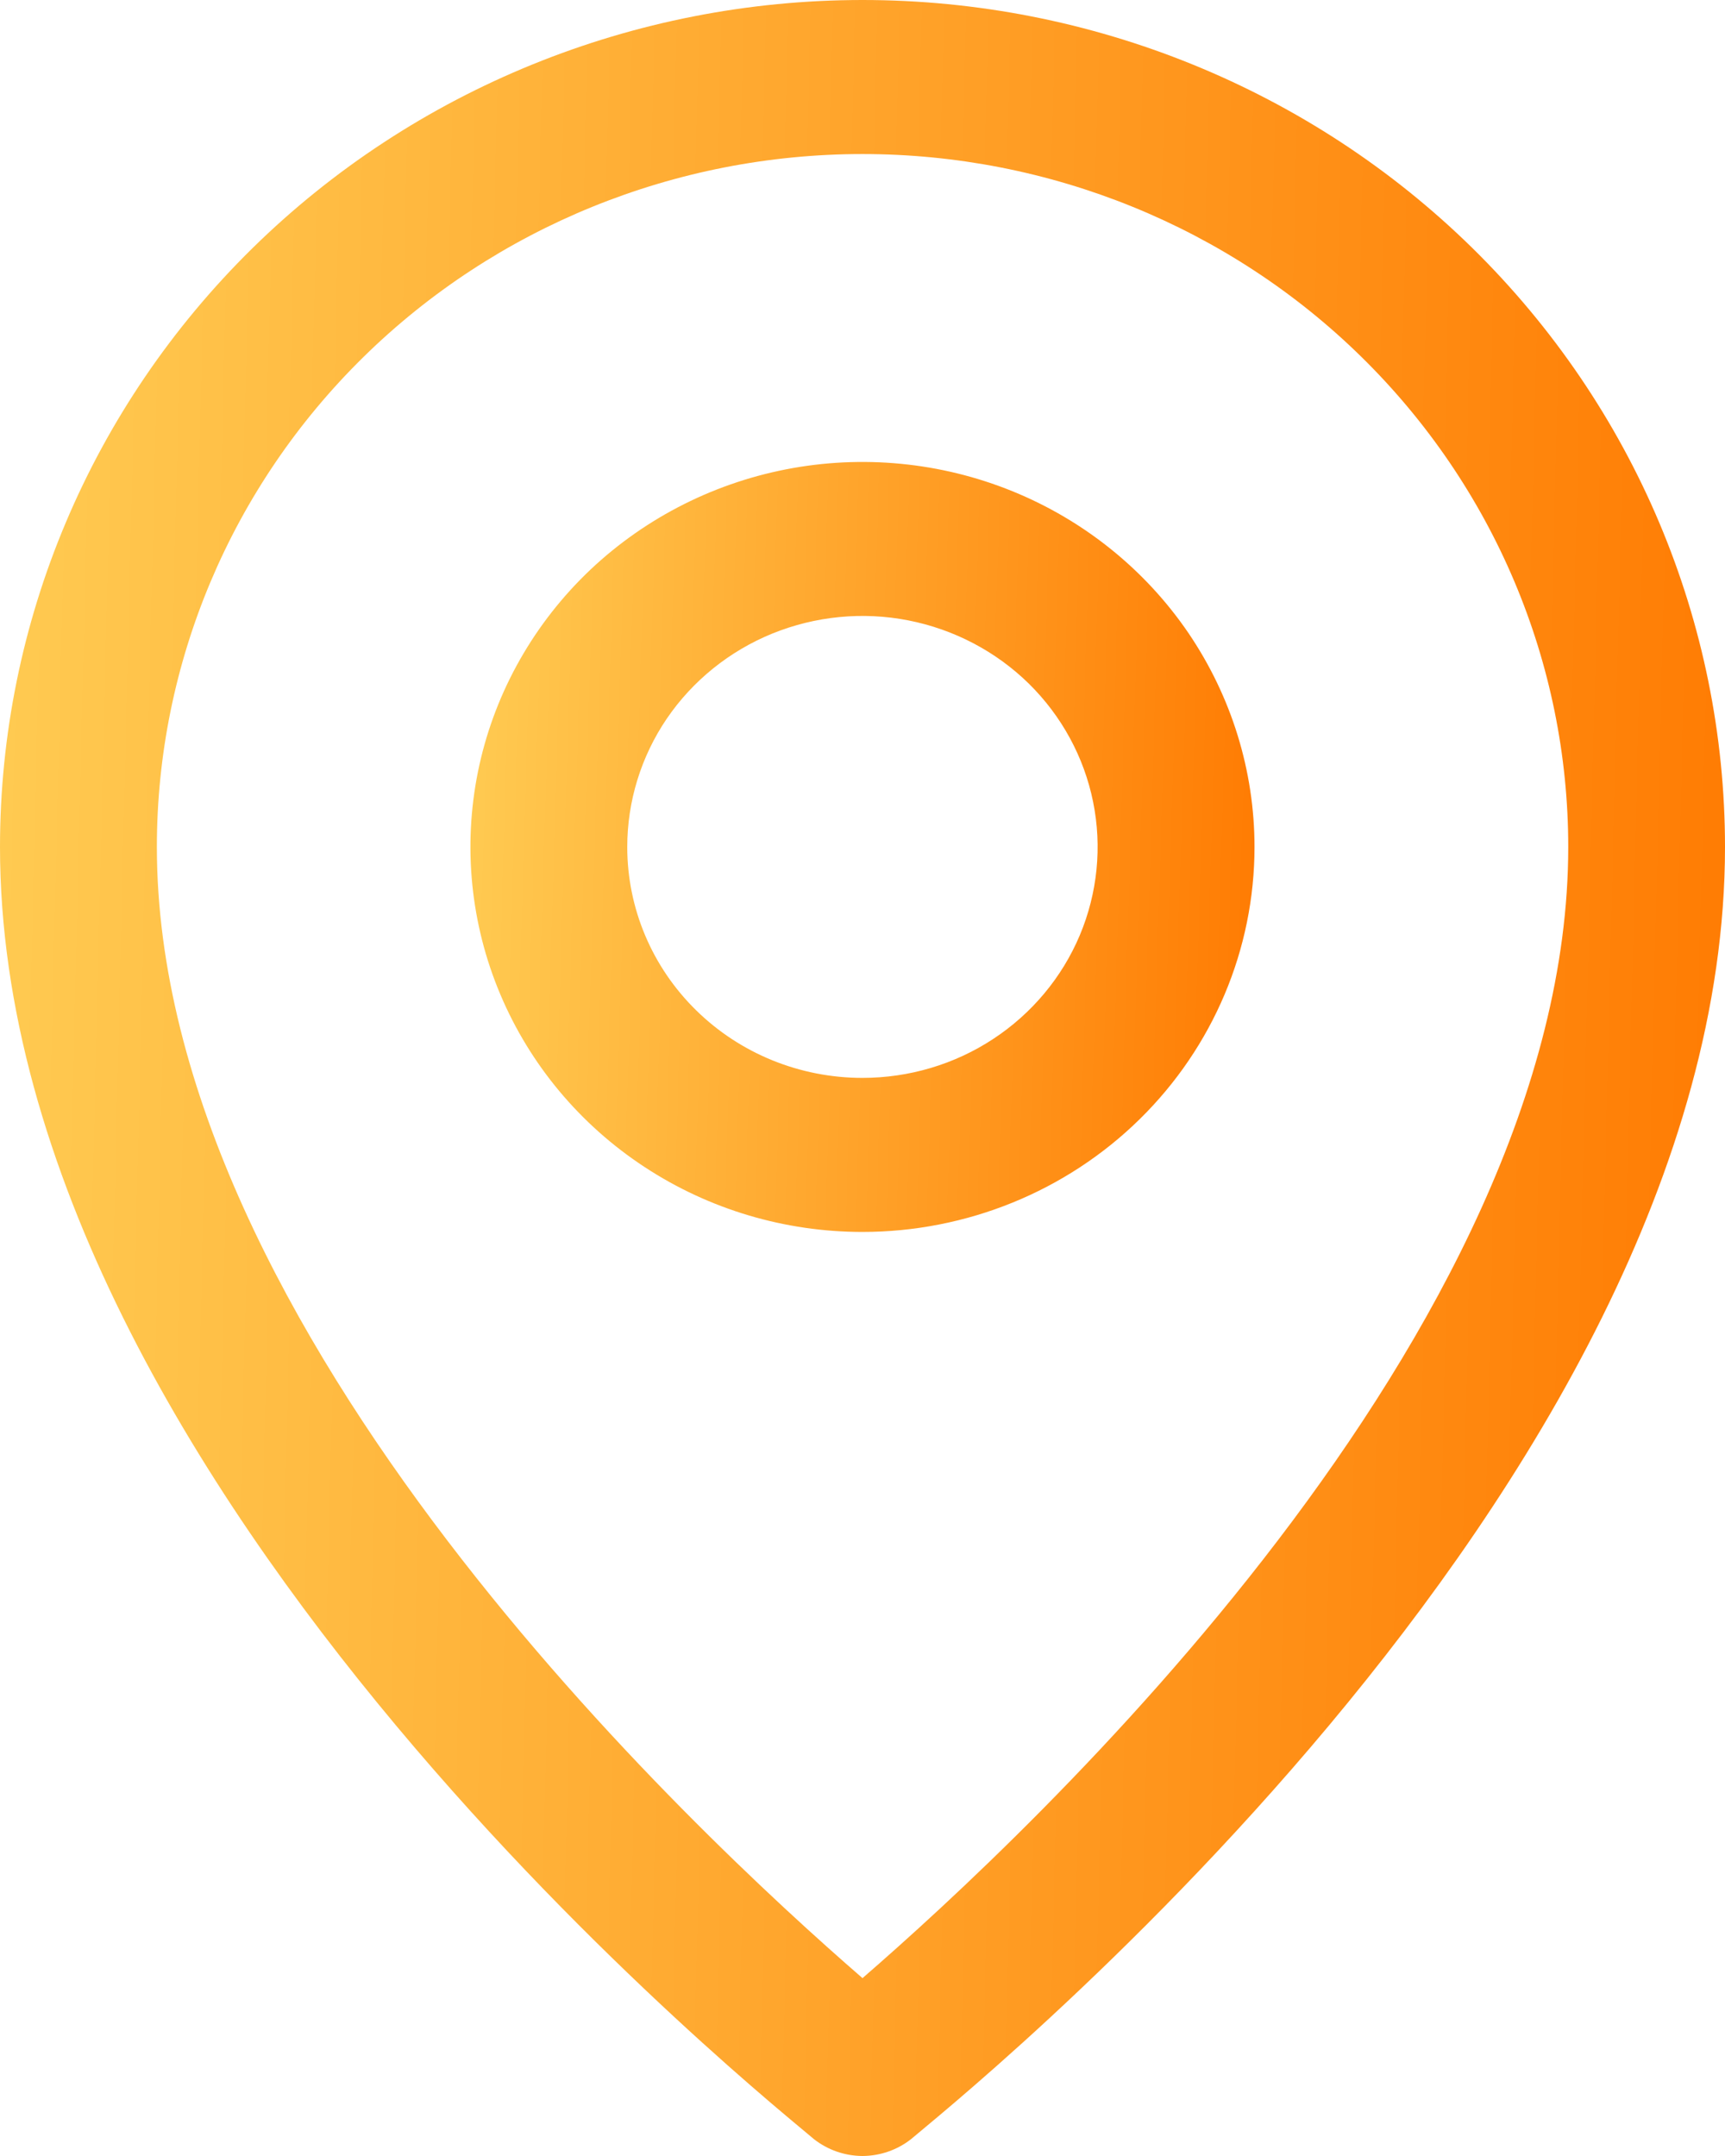 <svg width="16" height="20" viewBox="0 0 16 20" fill="none" xmlns="http://www.w3.org/2000/svg">
<path d="M8 20C8.164 19.999 8.323 19.944 8.451 19.843C8.727 19.6 16 13.843 16 7.857C16 5.773 15.157 3.775 13.657 2.301C12.157 0.828 10.122 0 8 0C5.878 0 3.843 0.828 2.343 2.301C0.843 3.775 0 5.773 0 7.857C0 13.843 7.273 19.6 7.549 19.843C7.677 19.944 7.836 19.999 8 20ZM1.455 7.857C1.455 6.152 2.144 4.517 3.372 3.311C4.599 2.106 6.264 1.429 8 1.429C9.736 1.429 11.401 2.106 12.628 3.311C13.856 4.517 14.546 6.152 14.546 7.857C14.546 12.357 9.549 17.007 8 18.35C6.451 17.007 1.455 12.357 1.455 7.857Z" fill="url(#paint0_linear_1384_1459)"/>
<path d="M11.636 7.857C11.636 7.15 11.422 6.46 11.023 5.872C10.623 5.285 10.055 4.827 9.391 4.557C8.727 4.287 7.995 4.216 7.29 4.354C6.585 4.492 5.937 4.832 5.428 5.331C4.92 5.831 4.573 6.467 4.433 7.16C4.293 7.853 4.365 8.571 4.64 9.223C4.915 9.876 5.381 10.434 5.979 10.826C6.577 11.219 7.28 11.428 7.999 11.428C8.964 11.428 9.889 11.052 10.571 10.382C11.253 9.712 11.636 8.804 11.636 7.857ZM5.818 7.857C5.818 7.433 5.946 7.018 6.185 6.666C6.425 6.314 6.766 6.039 7.164 5.877C7.563 5.715 8.002 5.672 8.425 5.755C8.848 5.838 9.237 6.042 9.542 6.341C9.847 6.641 10.055 7.023 10.139 7.439C10.223 7.854 10.18 8.285 10.015 8.677C9.85 9.068 9.57 9.403 9.212 9.638C8.853 9.874 8.431 9.999 7.999 9.999C7.421 9.999 6.866 9.774 6.457 9.372C6.047 8.97 5.818 8.425 5.818 7.857Z" fill="url(#paint1_linear_1384_1459)"/>
<defs>
<linearGradient id="paint0_linear_1384_1459" x1="0" y1="0" x2="16.474" y2="0.399" gradientUnits="userSpaceOnUse">
<stop stop-color="#FFCB52"/>
<stop offset="1" stop-color="#FF7B02"/>
</linearGradient>
<linearGradient id="paint1_linear_1384_1459" x1="4.363" y1="4.285" x2="11.849" y2="4.516" gradientUnits="userSpaceOnUse">
<stop stop-color="#FFCB52"/>
<stop offset="1" stop-color="#FF7B02"/>
</linearGradient>
</defs>
</svg>
